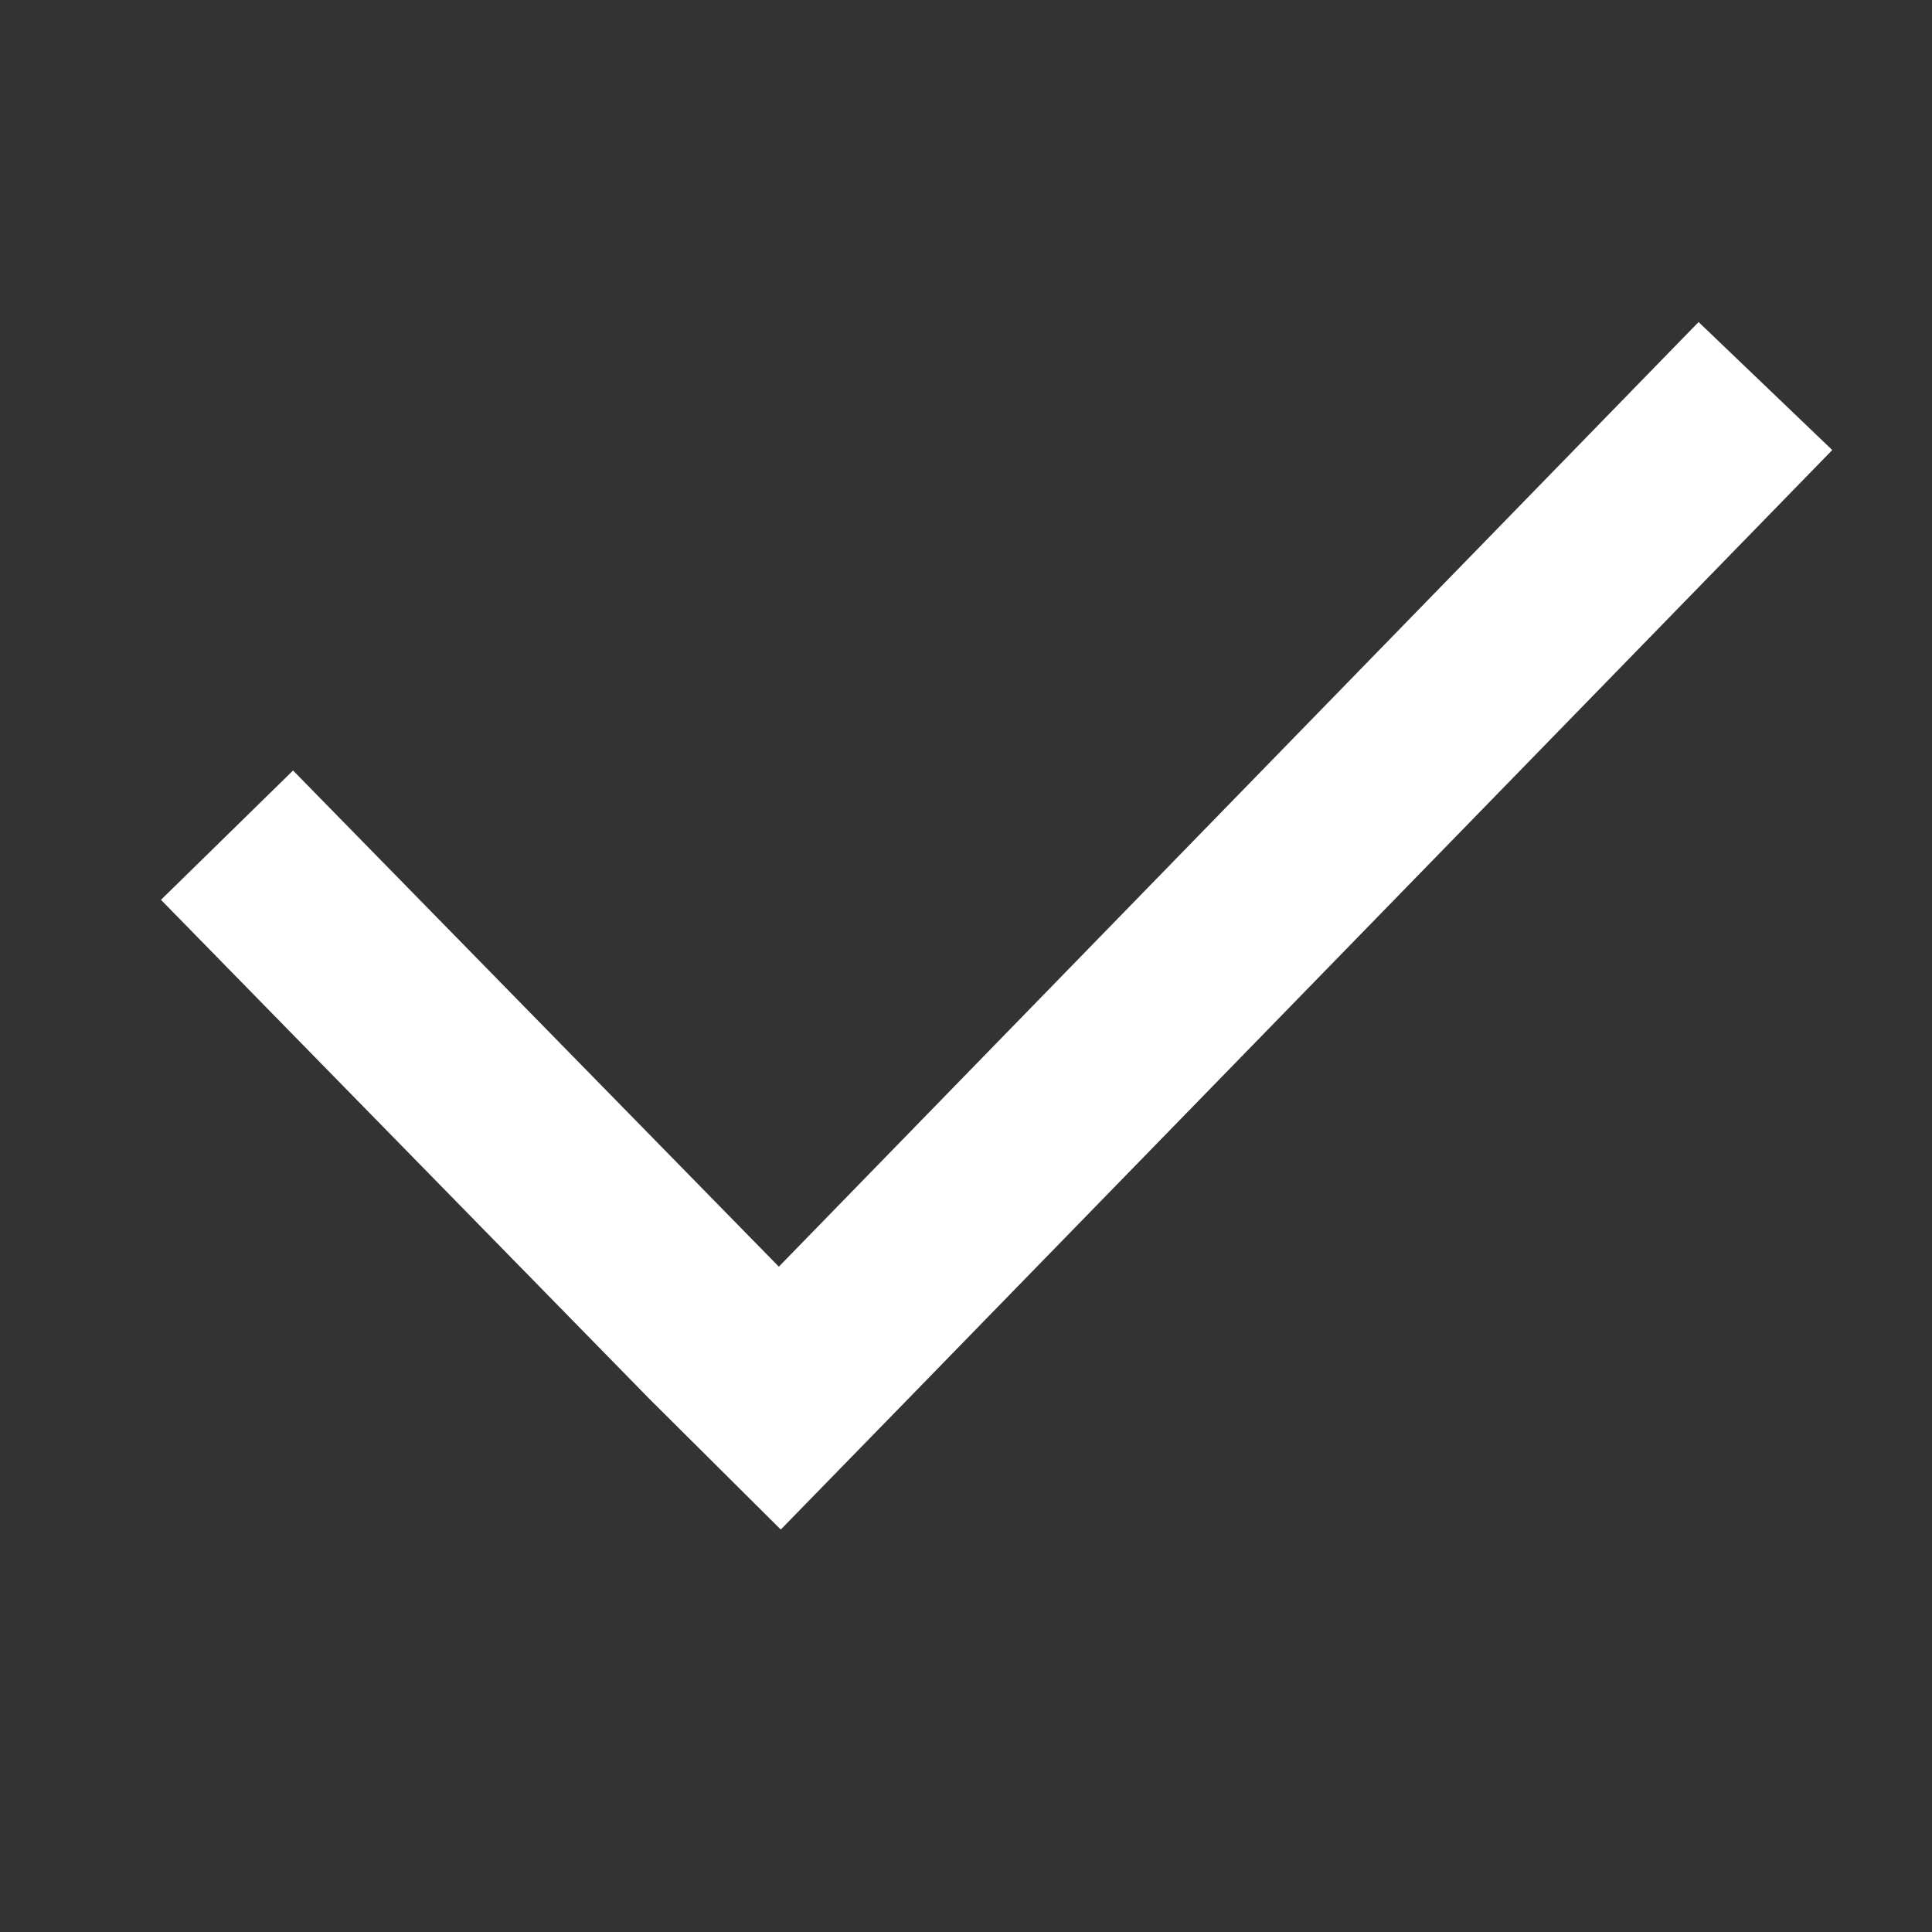 <svg width="16" height="16" viewBox="0 0 16 16" fill="none" xmlns="http://www.w3.org/2000/svg">
<rect x="0" y="0" width="16" height="16" fill="#333333" stroke="none"/>
<path d="M7.521 11.585L15.174 3.727L14.067 2.667L6.45 10.49L2.427 6.381L1.333 7.452L5.381 11.588L6.466 12.667L6.45 12.651L6.466 12.667L7.521 11.585Z" fill="white"/>
</svg>
